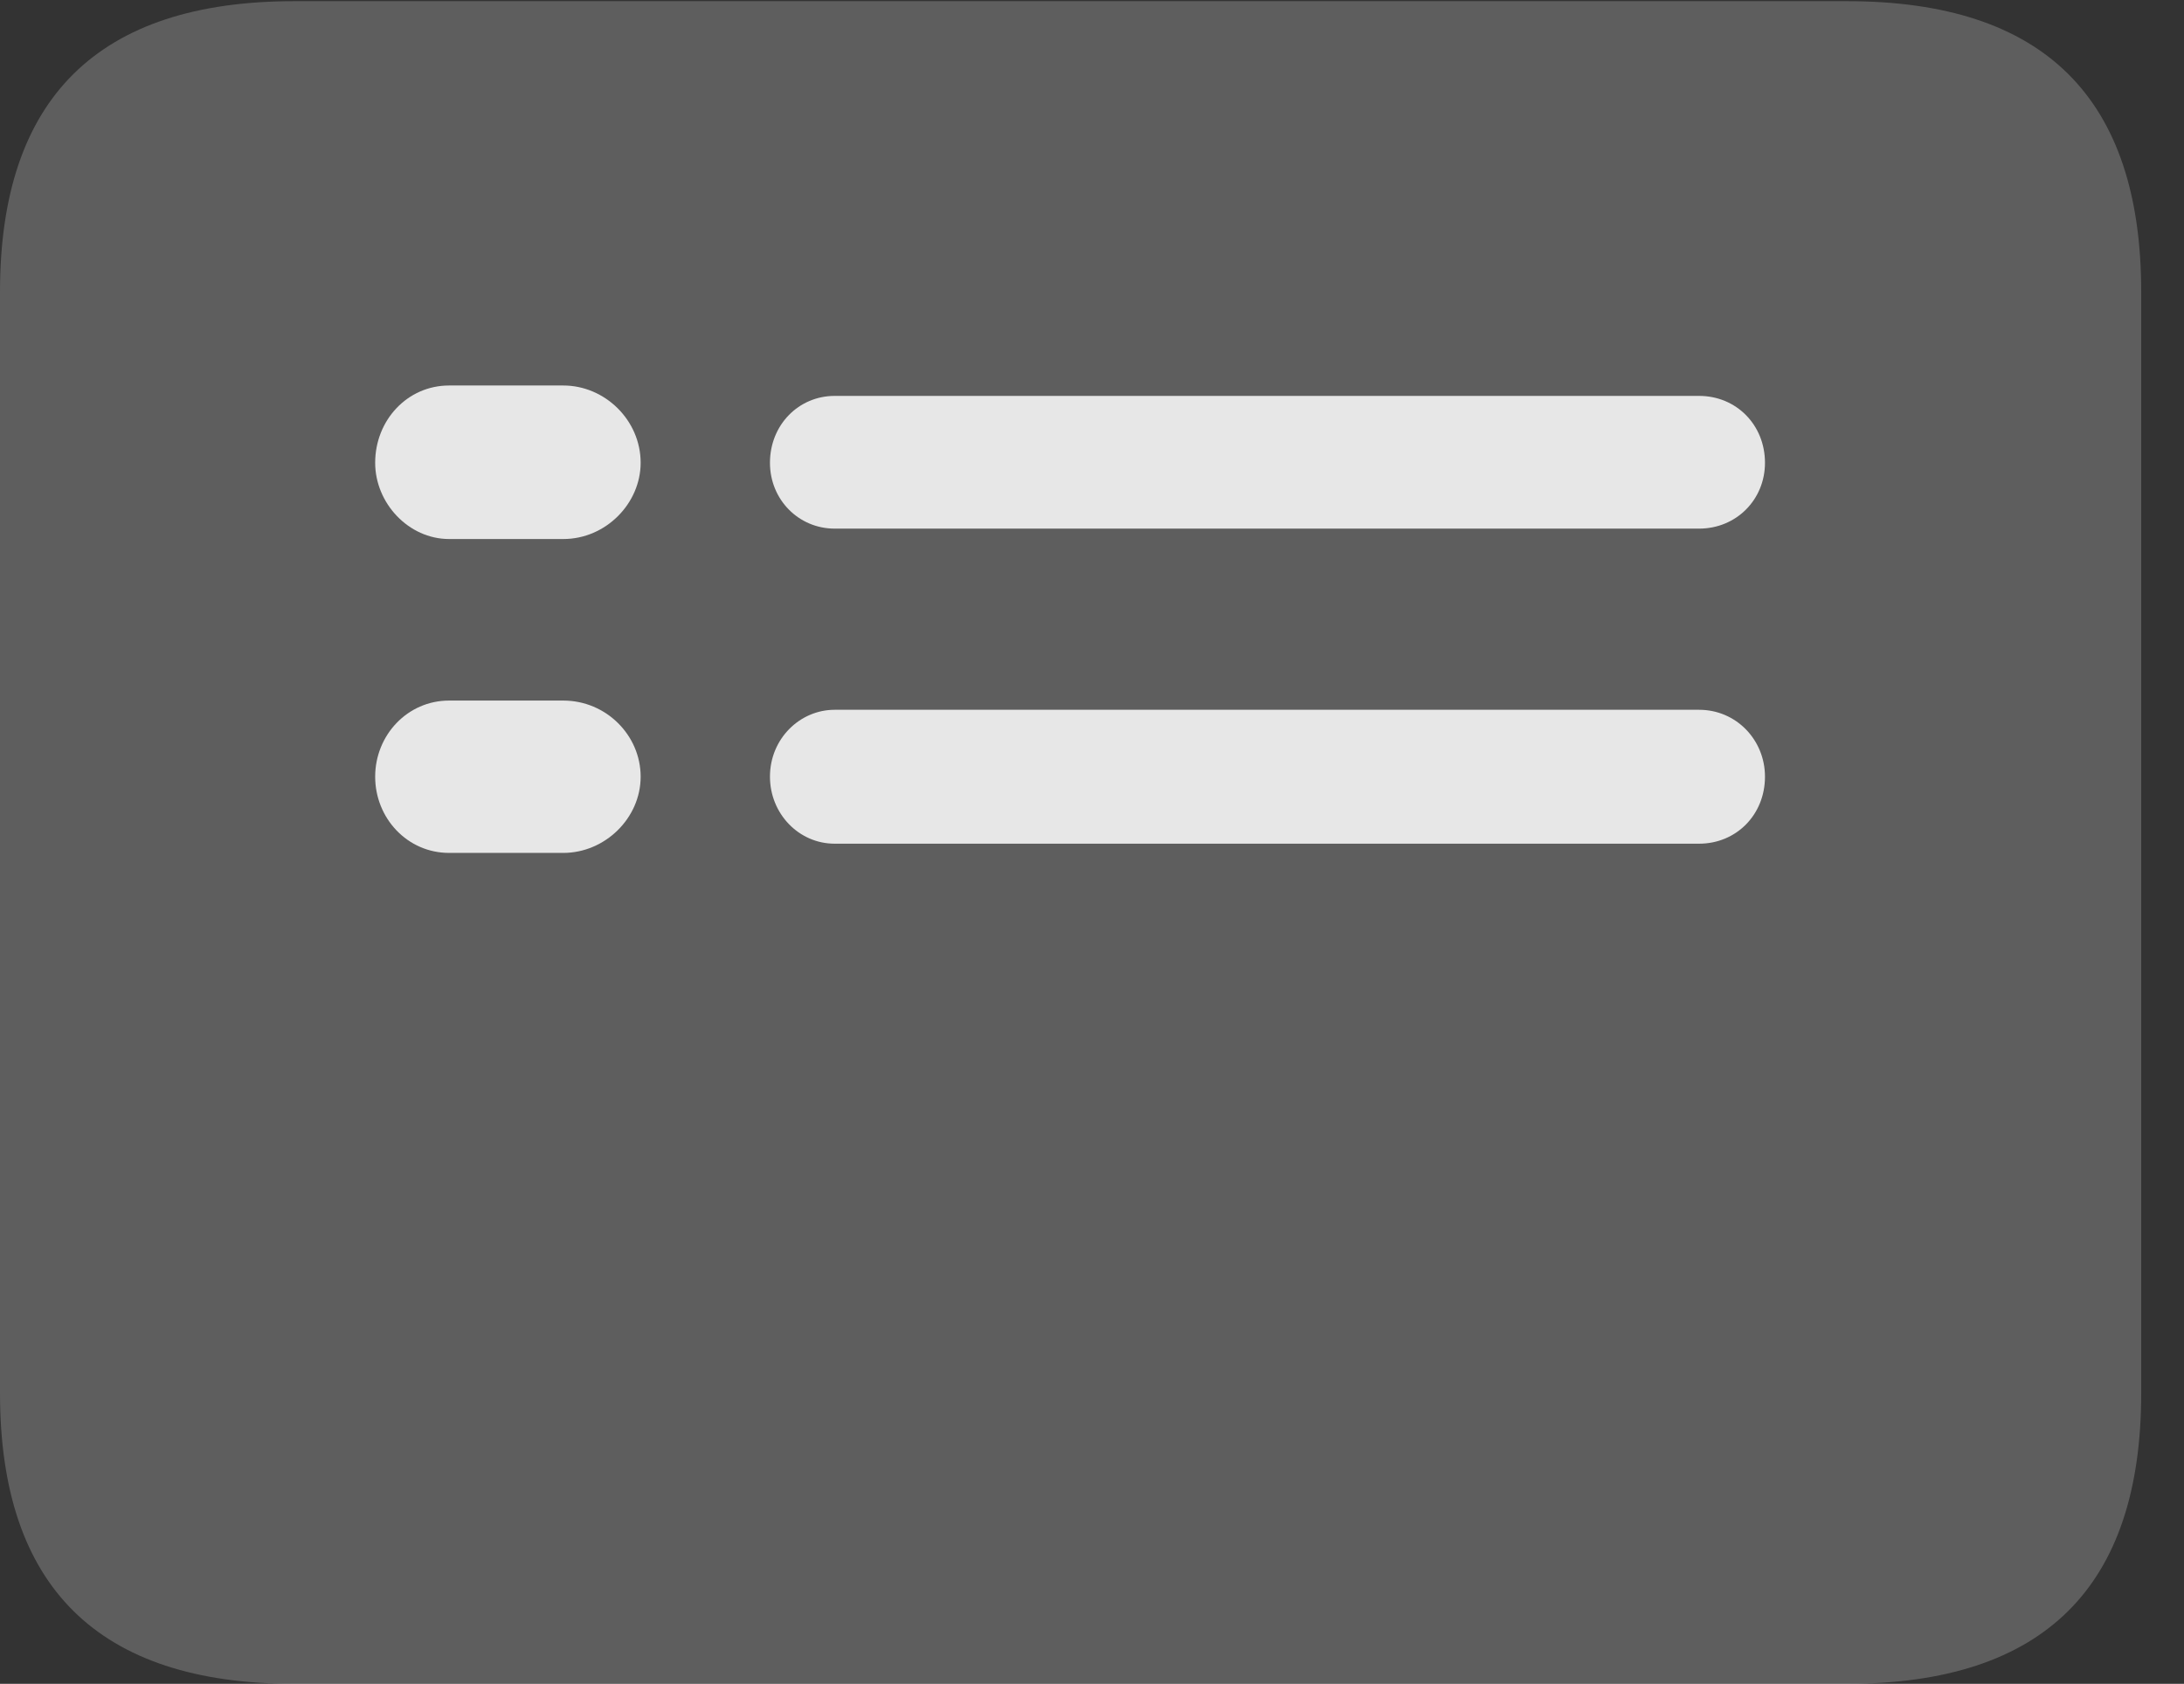 <?xml version="1.0" encoding="UTF-8"?>
<!--Generator: Apple Native CoreSVG 341-->
<!DOCTYPE svg
PUBLIC "-//W3C//DTD SVG 1.1//EN"
       "http://www.w3.org/Graphics/SVG/1.1/DTD/svg11.dtd">
<svg version="1.1" xmlns="http://www.w3.org/2000/svg" xmlns:xlink="http://www.w3.org/1999/xlink" viewBox="0 0 18.477 14.248">
 <rect x="0" y="0" width="18.477" height="14.248" fill="#333333" stroke="none"/>
 <g>
  <rect height="14.248" opacity="0" width="18.477" x="0" y="0"/>
  <path d="M2.49 14.248L15.625 14.248C17.295 14.248 18.115 13.428 18.115 11.787L18.115 2.471C18.115 0.83 17.295 0.01 15.625 0.01L2.49 0.01C0.83 0.01 0 0.83 0 2.471L0 11.787C0 13.428 0.83 14.248 2.49 14.248Z" fill="white" fill-opacity="0.212"/>
  <path d="M3.799 4.561C3.457 4.561 3.174 4.258 3.174 3.916C3.174 3.555 3.447 3.262 3.799 3.262L4.766 3.262C5.117 3.262 5.42 3.555 5.42 3.916C5.42 4.258 5.127 4.561 4.766 4.561Z" fill="white" fill-opacity="0.85"/>
  <path d="M7.061 4.473C6.758 4.473 6.514 4.229 6.514 3.916C6.514 3.594 6.758 3.35 7.061 3.35L14.375 3.35C14.688 3.35 14.932 3.594 14.932 3.916C14.932 4.229 14.688 4.473 14.375 4.473Z" fill="white" fill-opacity="0.85"/>
  <path d="M3.799 7.217C3.447 7.217 3.174 6.924 3.174 6.572C3.174 6.221 3.447 5.928 3.799 5.928L4.766 5.928C5.127 5.928 5.42 6.221 5.42 6.572C5.42 6.924 5.117 7.217 4.766 7.217Z" fill="white" fill-opacity="0.85"/>
  <path d="M7.061 7.139C6.758 7.139 6.514 6.885 6.514 6.572C6.514 6.25 6.768 6.006 7.061 6.006L14.375 6.006C14.688 6.006 14.932 6.26 14.932 6.572C14.932 6.895 14.688 7.139 14.375 7.139Z" fill="white" fill-opacity="0.85"/>
 </g>
</svg>
